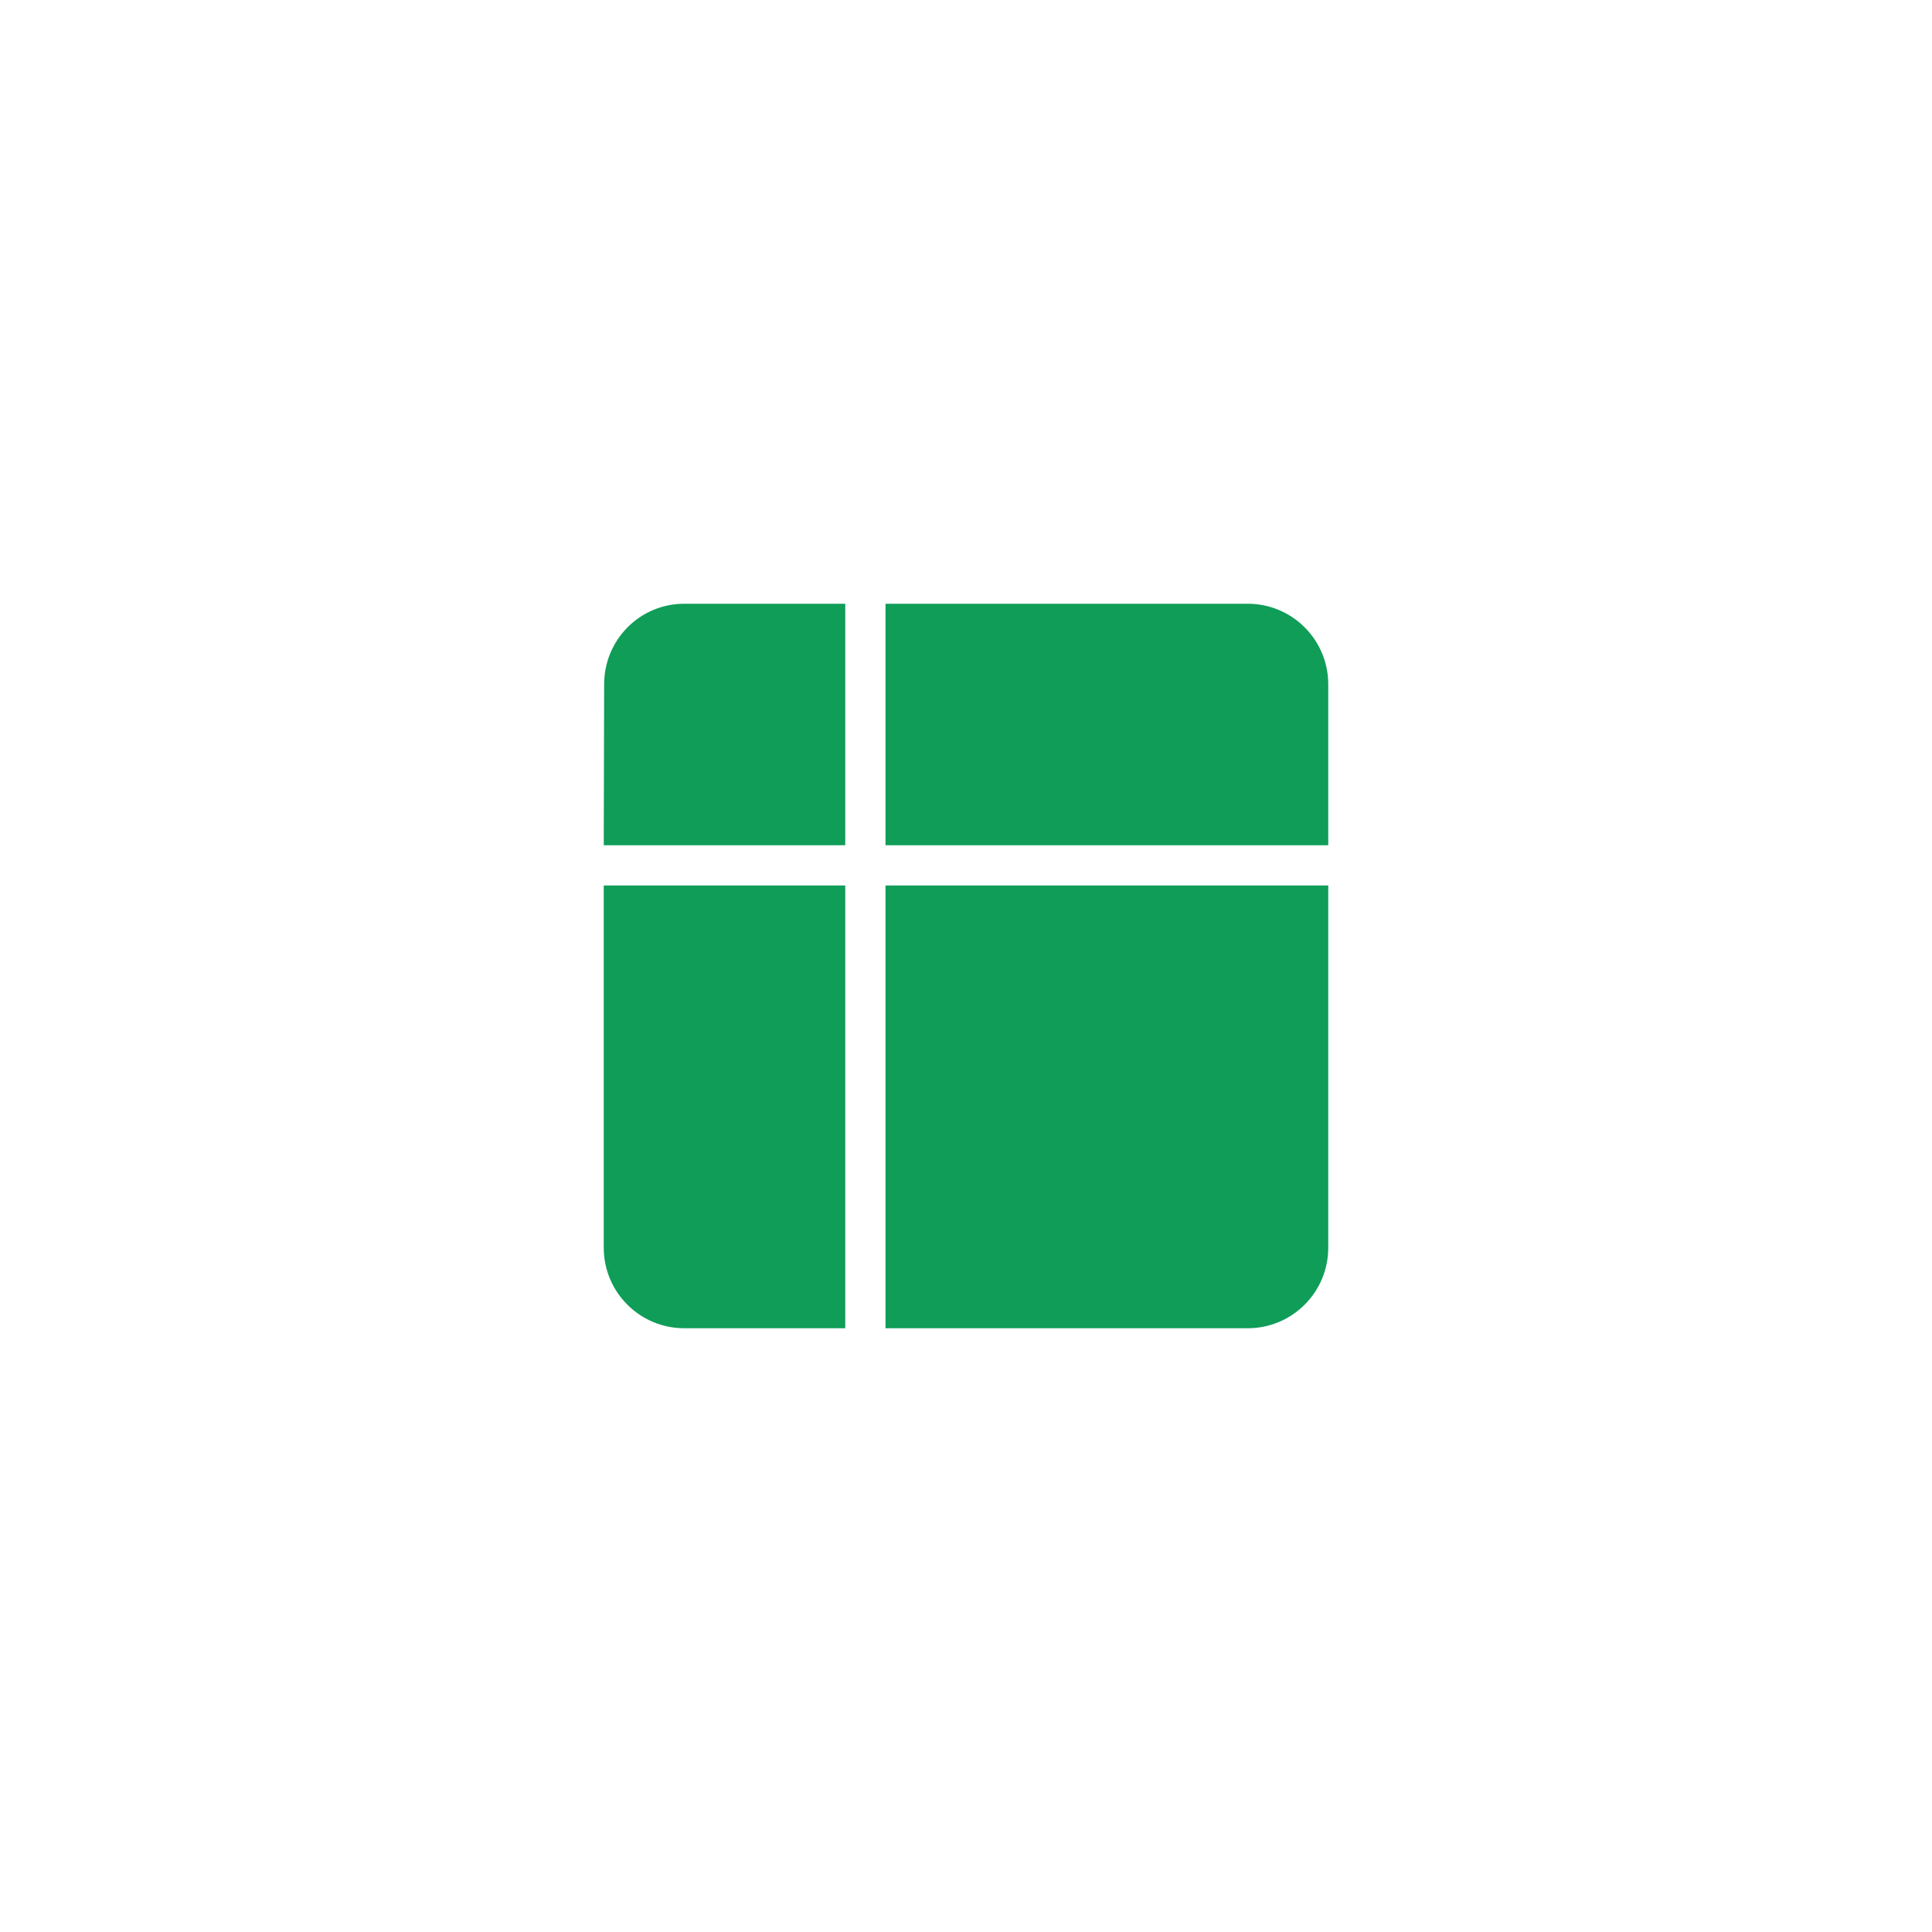 <?xml version="1.0" encoding="utf-8"?>
<!-- Generator: Adobe Illustrator 16.0.0, SVG Export Plug-In . SVG Version: 6.00 Build 0)  -->
<!DOCTYPE svg PUBLIC "-//W3C//DTD SVG 1.1//EN" "http://www.w3.org/Graphics/SVG/1.1/DTD/svg11.dtd">
<svg version="1.1" id="Layer_1" xmlns="http://www.w3.org/2000/svg" xmlns:xlink="http://www.w3.org/1999/xlink" x="0px" y="0px"
	 width="48px" height="48px" viewBox="-23.5 24.5 48 48" enable-background="new -23.5 24.5 48 48" xml:space="preserve">
<symbol  id="ic_x5F_drive_x5F_spreadsheet_x5F_dark" viewBox="0 -48 48 48">
	<g>
		<path fill="#0F9D58" d="M15-31c0-1.104,0.896-2,2-2h4v11h-6V-31z M15.01-17L15-21h6v6h-4C15.896-15,15.01-15.896,15.01-17z M31-15
			h-9v-6h11v4C33-15.896,32.104-15,31-15z M22-33h9c1.104,0,2,0.896,2,2v9H22V-33z"/>
	</g>
	<polygon fill="none" points="48,-48 0,-48 0,0 48,0 	"/>
</symbol>
<use xlink:href="#ic_x5F_drive_x5F_spreadsheet_x5F_dark"  width="48" height="48" id="XMLID_19_" y="-48" transform="matrix(1 0 0 -1 -23.5 24.5)" overflow="visible"/>
</svg>
